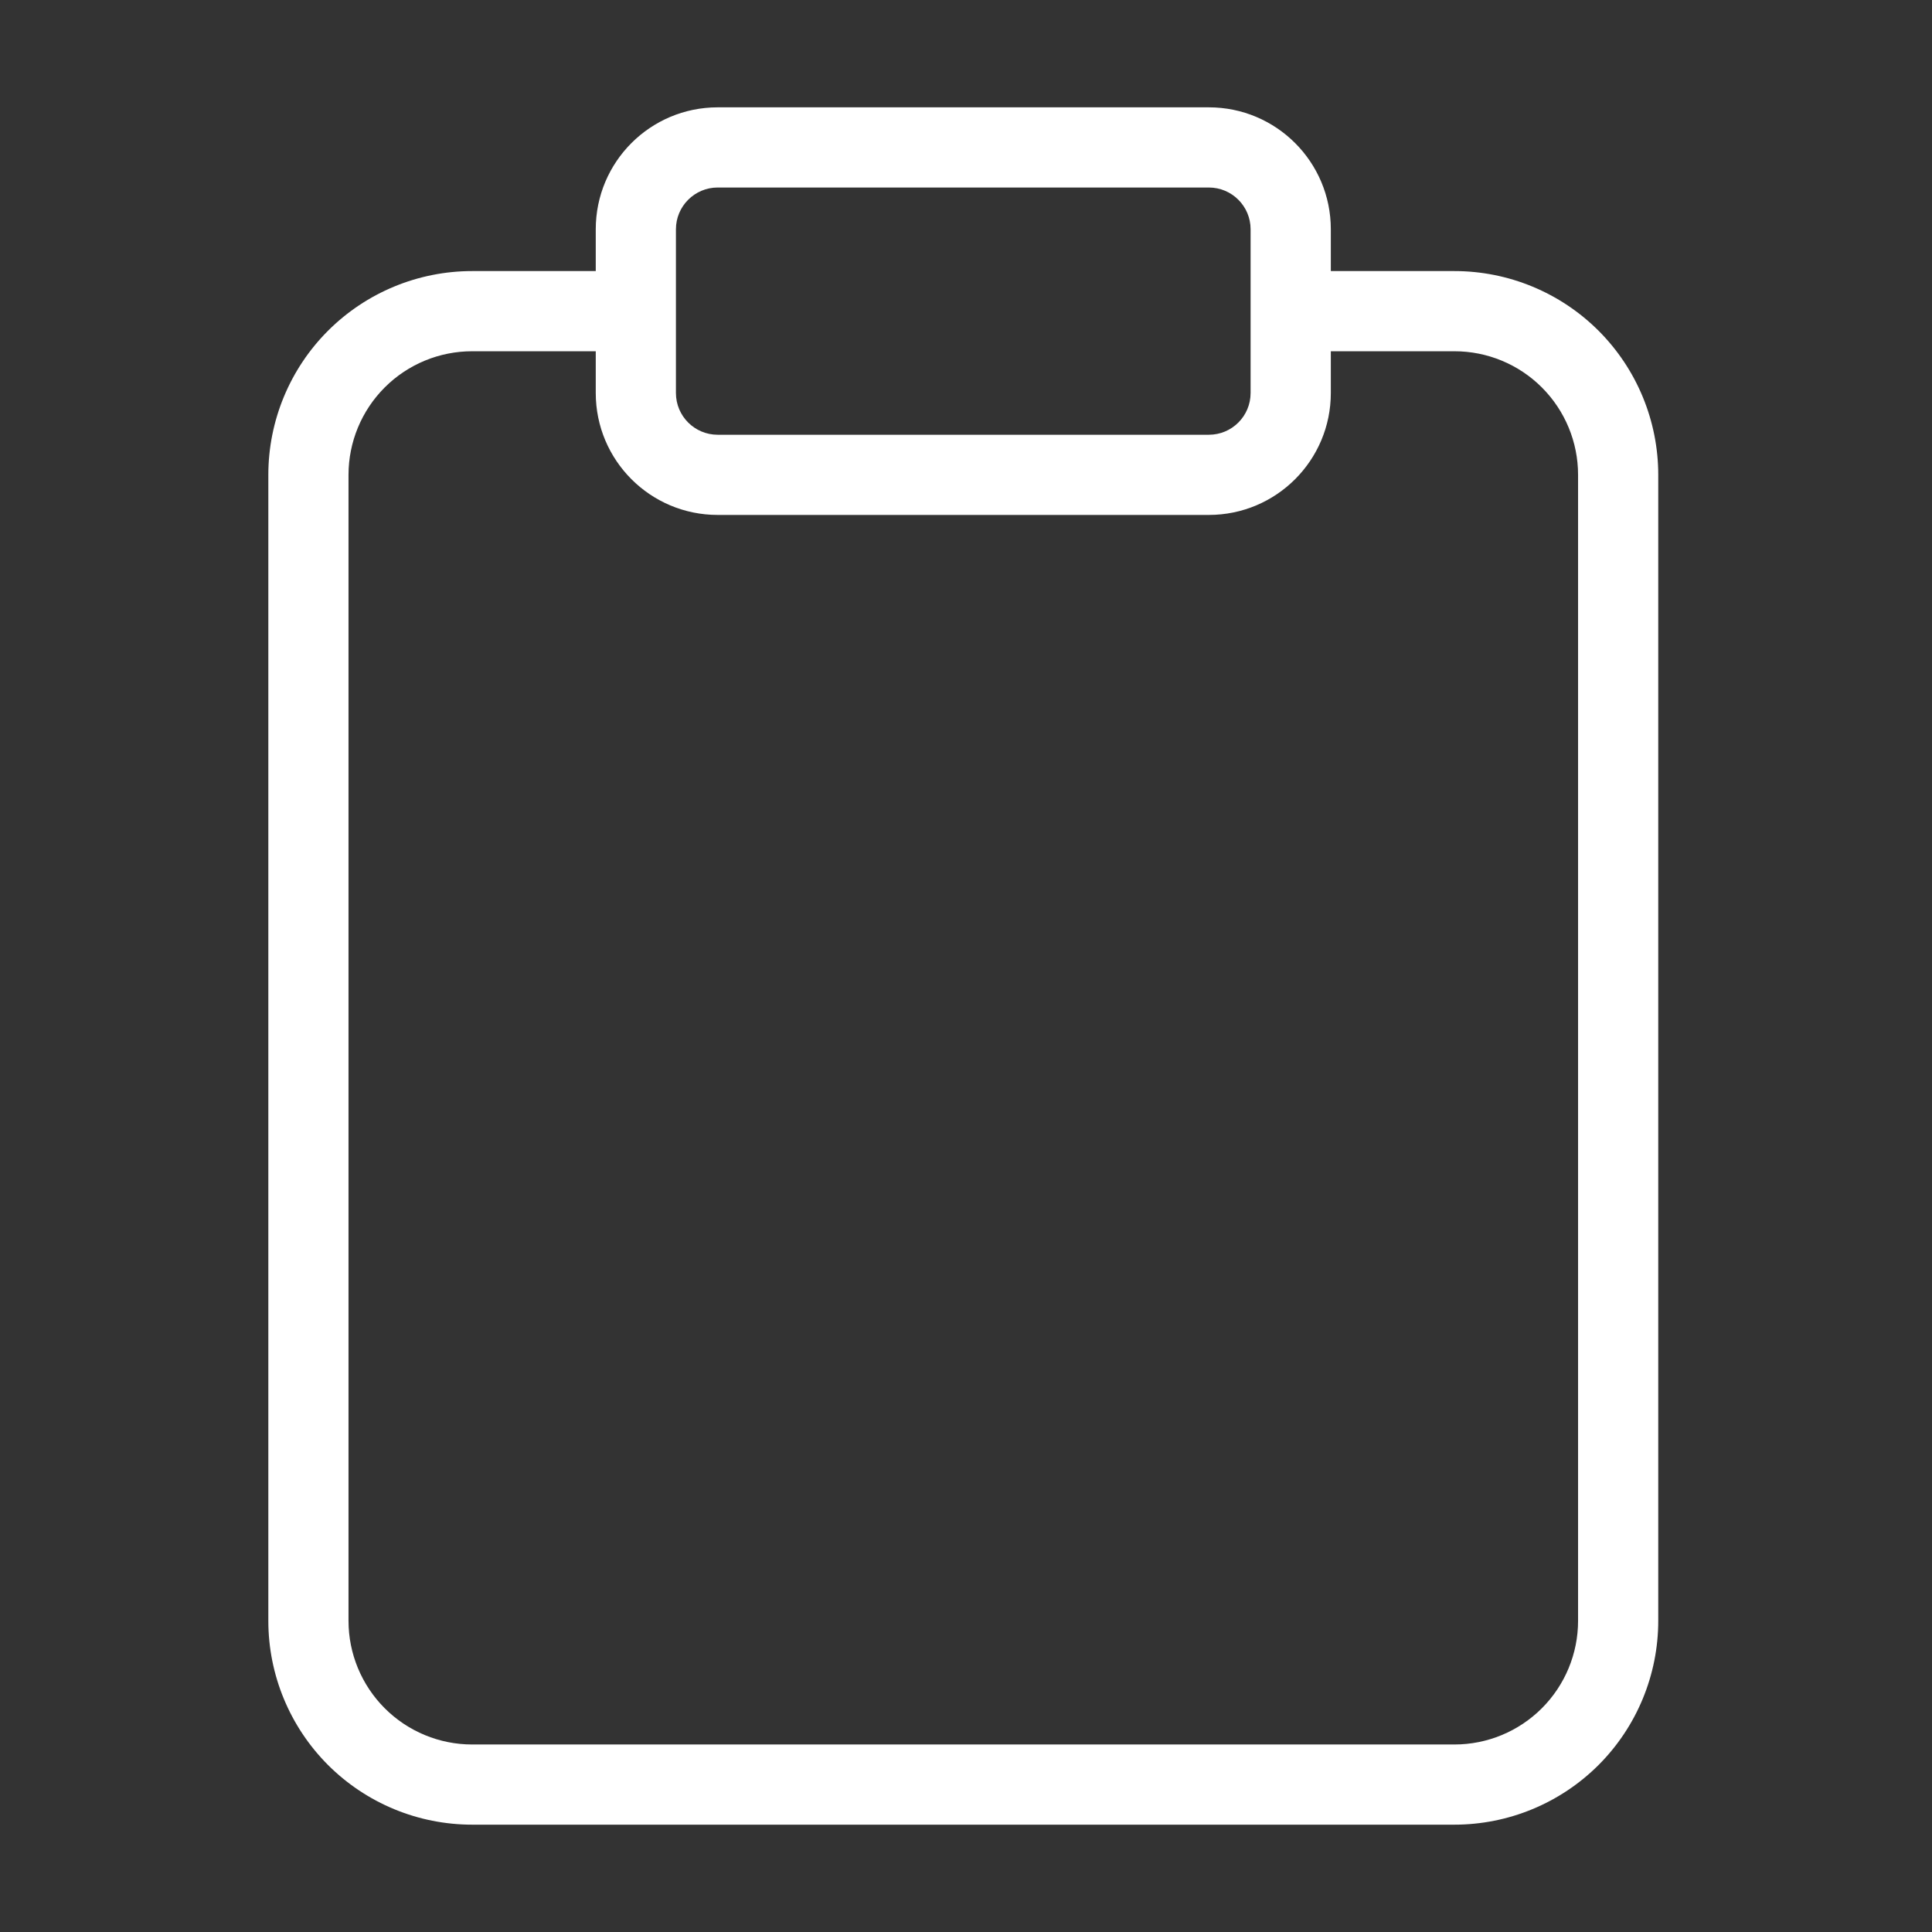<svg width="36" height="36" viewBox="0 0 36 36" fill="none" xmlns="http://www.w3.org/2000/svg">
<rect x="0" y="0" width="36" height="36" fill="#333333" stroke="none"/>
<path fill-rule="evenodd" clip-rule="evenodd" d="M13.373 3.494C12.944 3.494 12.595 3.843 12.595 4.272V7.323C12.595 7.753 12.944 8.101 13.373 8.101H22.525C22.955 8.101 23.303 7.753 23.303 7.323V5.799C23.303 5.799 23.303 5.798 23.303 5.798C23.303 5.797 23.303 5.797 23.303 5.796V4.272C23.303 3.843 22.955 3.494 22.525 3.494H13.373ZM24.798 5.051V4.272C24.798 3.017 23.78 2 22.525 2H13.373C12.118 2 11.101 3.017 11.101 4.272V5.051H8.798C7.79 5.051 6.825 5.451 6.112 6.163C5.4 6.875 5 7.841 5 8.848V30.202C5 31.209 5.4 32.175 6.112 32.888C6.825 33.6 7.79 34 8.798 34H27.101C28.108 34 29.074 33.6 29.787 32.888C30.499 32.175 30.899 31.209 30.899 30.202V8.848C30.899 7.841 30.499 6.875 29.787 6.163C29.074 5.451 28.108 5.051 27.101 5.051H24.798ZM24.798 6.545V7.323C24.798 8.578 23.78 9.595 22.525 9.595H13.373C12.118 9.595 11.101 8.578 11.101 7.323V6.545H8.798C8.187 6.545 7.601 6.787 7.169 7.219C6.737 7.651 6.494 8.237 6.494 8.848V30.202C6.494 30.813 6.737 31.399 7.169 31.831C7.601 32.263 8.187 32.506 8.798 32.506H27.101C27.712 32.506 28.298 32.263 28.73 31.831C29.162 31.399 29.405 30.813 29.405 30.202V8.848C29.405 8.237 29.162 7.651 28.73 7.219C28.298 6.787 27.712 6.545 27.101 6.545H24.798Z" fill="white"/>
</svg>
